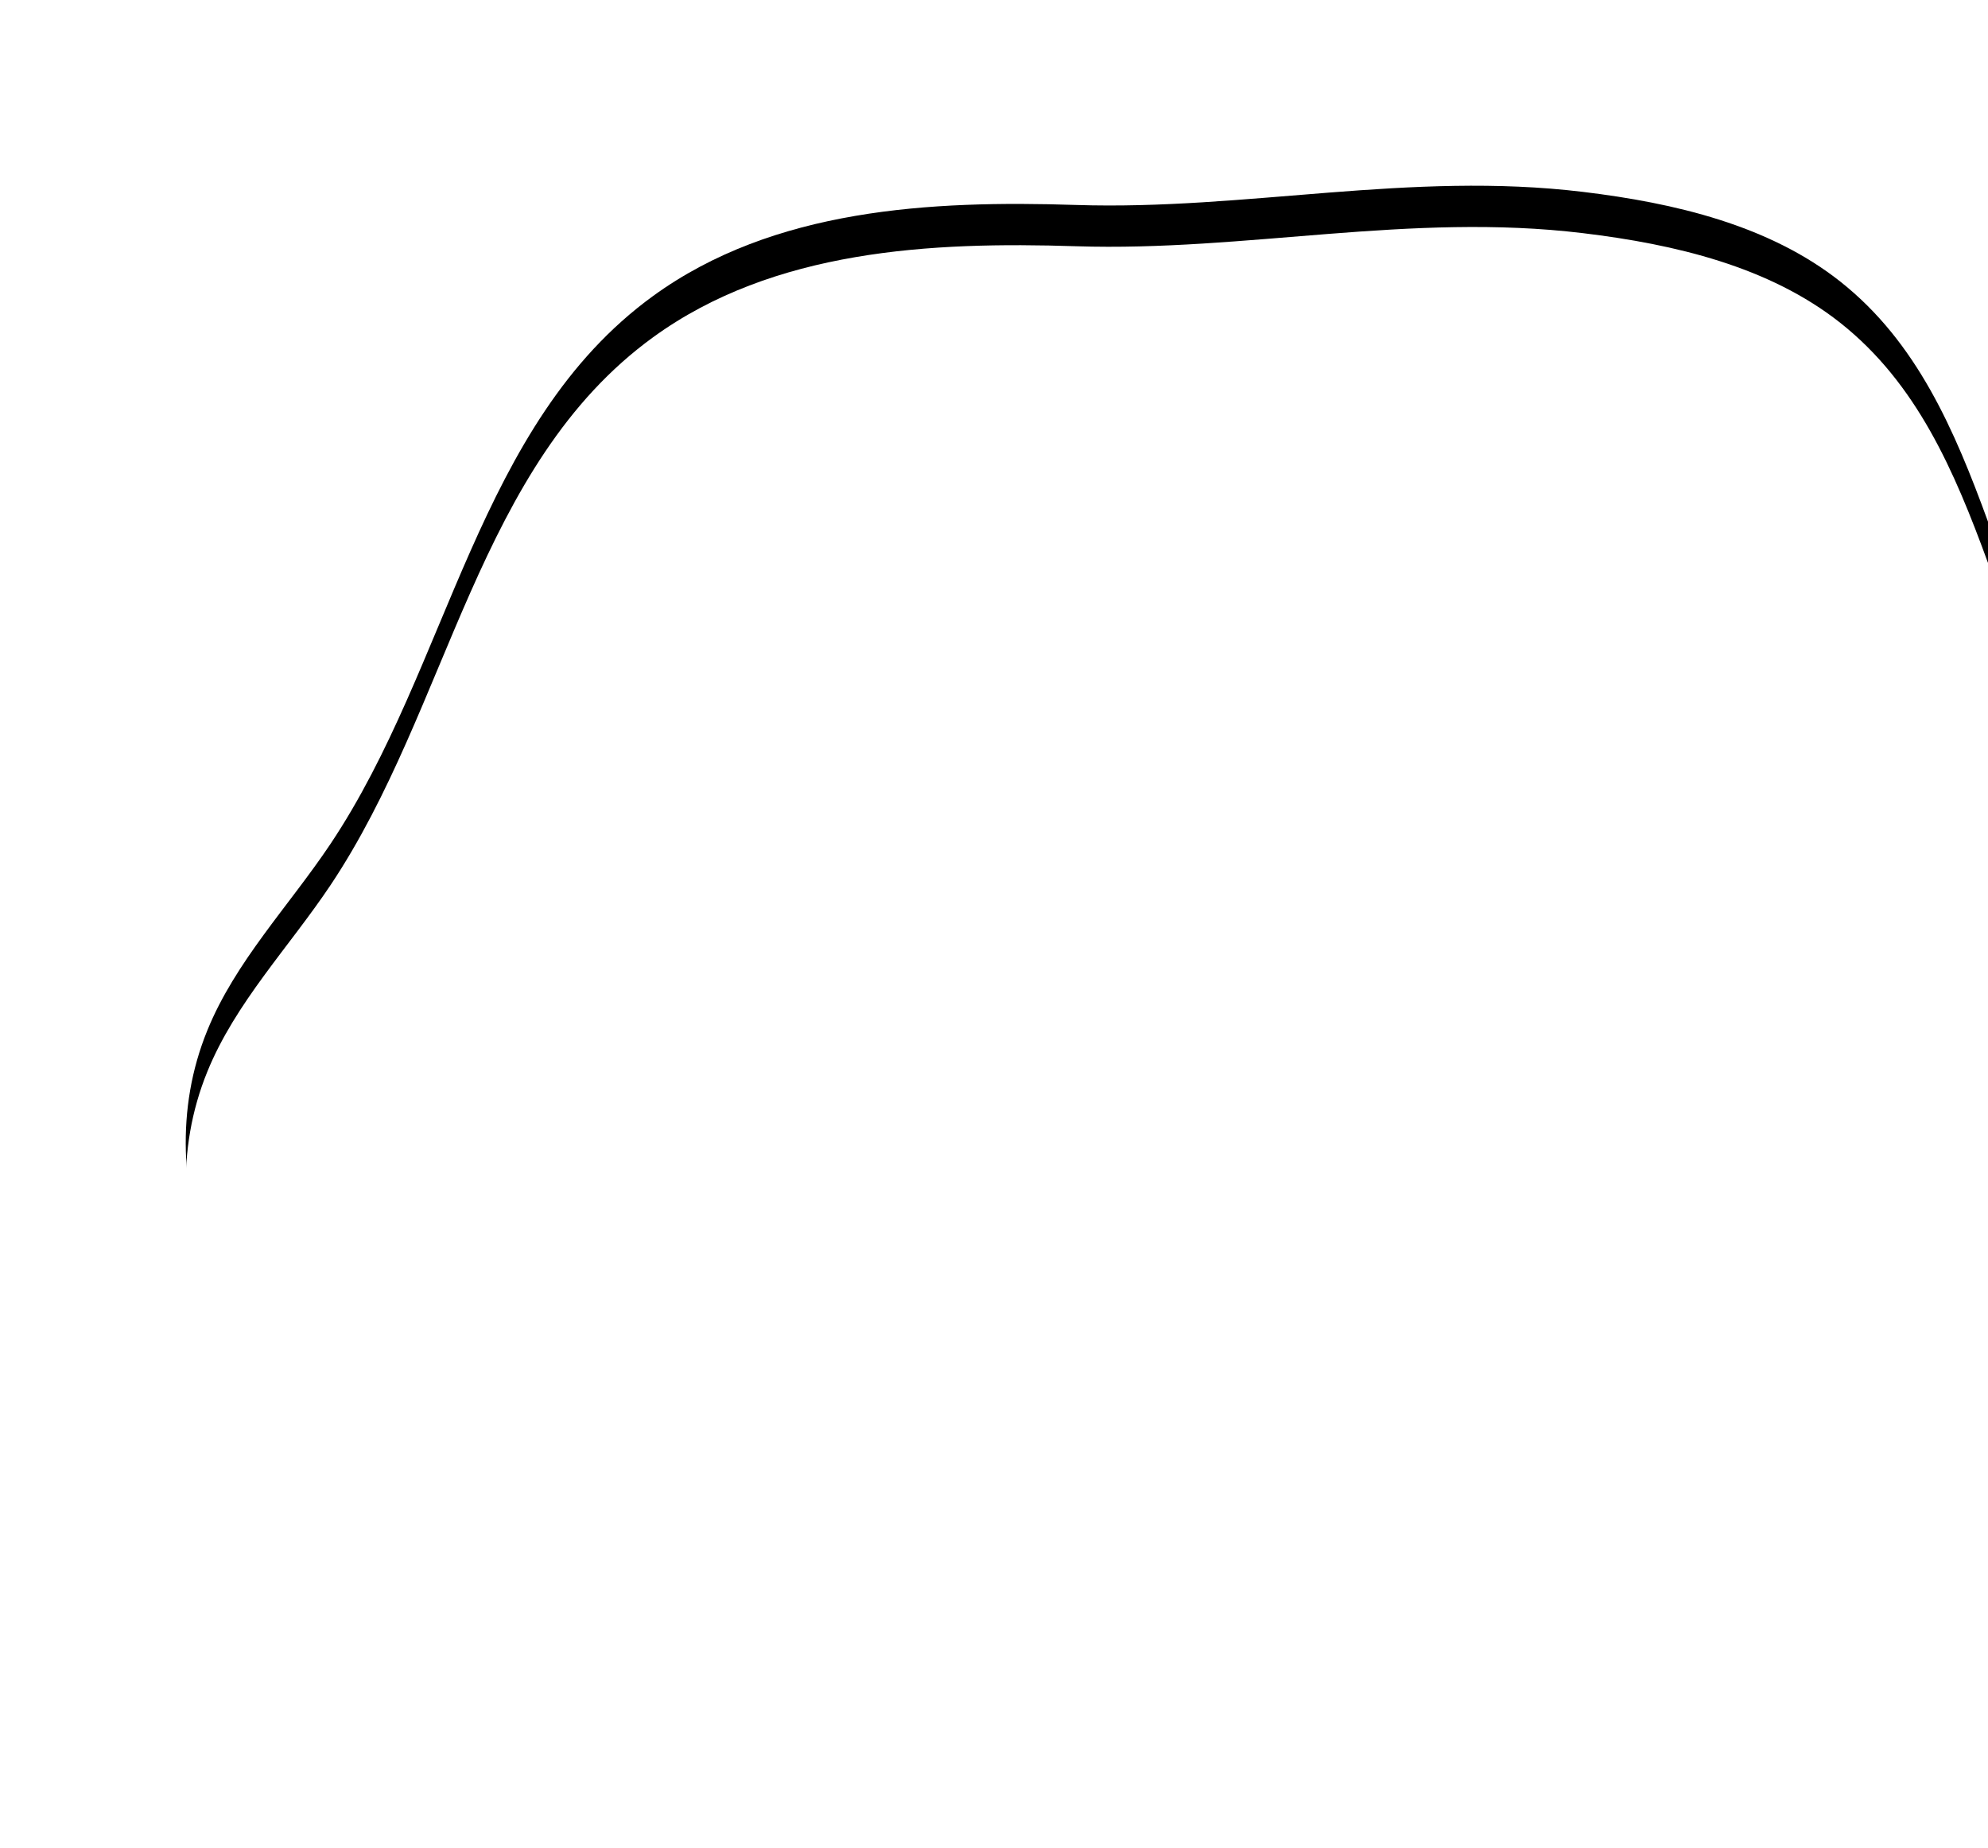 <?xml version="1.0" encoding="UTF-8"?>
<svg width="867px" height="806px" viewBox="0 0 867 806" version="1.1" xmlns="http://www.w3.org/2000/svg" xmlns:xlink="http://www.w3.org/1999/xlink">
    <!-- Generator: Sketch 61 (89581) - https://sketch.com -->
    <title>Path@2x</title>
    <desc>Created with Sketch.</desc>
    <defs>
        <path d="M857.821,220.089 C781.03,275.848 769.13,381.285 717.122,459.069 C699.018,486.135 675.625,510.359 663.419,540.385 C635.398,609.113 673.963,687.074 725.581,741.66 C750.195,767.701 778.945,791.558 813.73,802.534 C840.479,810.975 869.162,811.326 897.318,811.546 L1390.611,815.942 C1445.687,816.426 1506.883,814.682 1546.482,777.842 C1573.774,752.475 1584.86,715.429 1594.268,680.069 C1605.829,636.619 1616.305,589.433 1598.32,548.049 C1577.774,500.702 1525.818,473.87 1493.542,433.014 C1441.161,366.821 1442.365,266.704 1375.66,213.861 C1344.52,189.198 1303.429,179.526 1263.389,174.69 C1187.903,165.561 1116.401,182.794 1042.272,180.391 C978.907,178.339 910.388,181.915 857.821,220.089 Z" id="path-1"></path>
        <filter x="-13.8%" y="-23.3%" width="127.6%" height="141.0%" filterUnits="objectBoundingBox" id="filter-2">
            <feMorphology radius="15" operator="dilate" in="SourceAlpha" result="shadowSpreadOuter1"></feMorphology>
            <feOffset dx="0" dy="-18" in="shadowSpreadOuter1" result="shadowOffsetOuter1"></feOffset>
            <feGaussianBlur stdDeviation="26" in="shadowOffsetOuter1" result="shadowBlurOuter1"></feGaussianBlur>
            <feColorMatrix values="0 0 0 0 0.957   0 0 0 0 0.961   0 0 0 0 0.969  0 0 0 1 0" type="matrix" in="shadowBlurOuter1"></feColorMatrix>
        </filter>
    </defs>
    <g id="Eco-City" stroke="none" stroke-width="1" fill="none" fill-rule="evenodd">
        <g id="Main-Page" transform="translate(-573, -73)">
            <g id="Path">
                <use fill="black" fill-opacity="1" filter="url(#filter-2)" xlink:href="#path-1"></use>
                <use fill="#FFFFFF" fill-rule="evenodd" xlink:href="#path-1"></use>
            </g>
        </g>
    </g>
</svg>